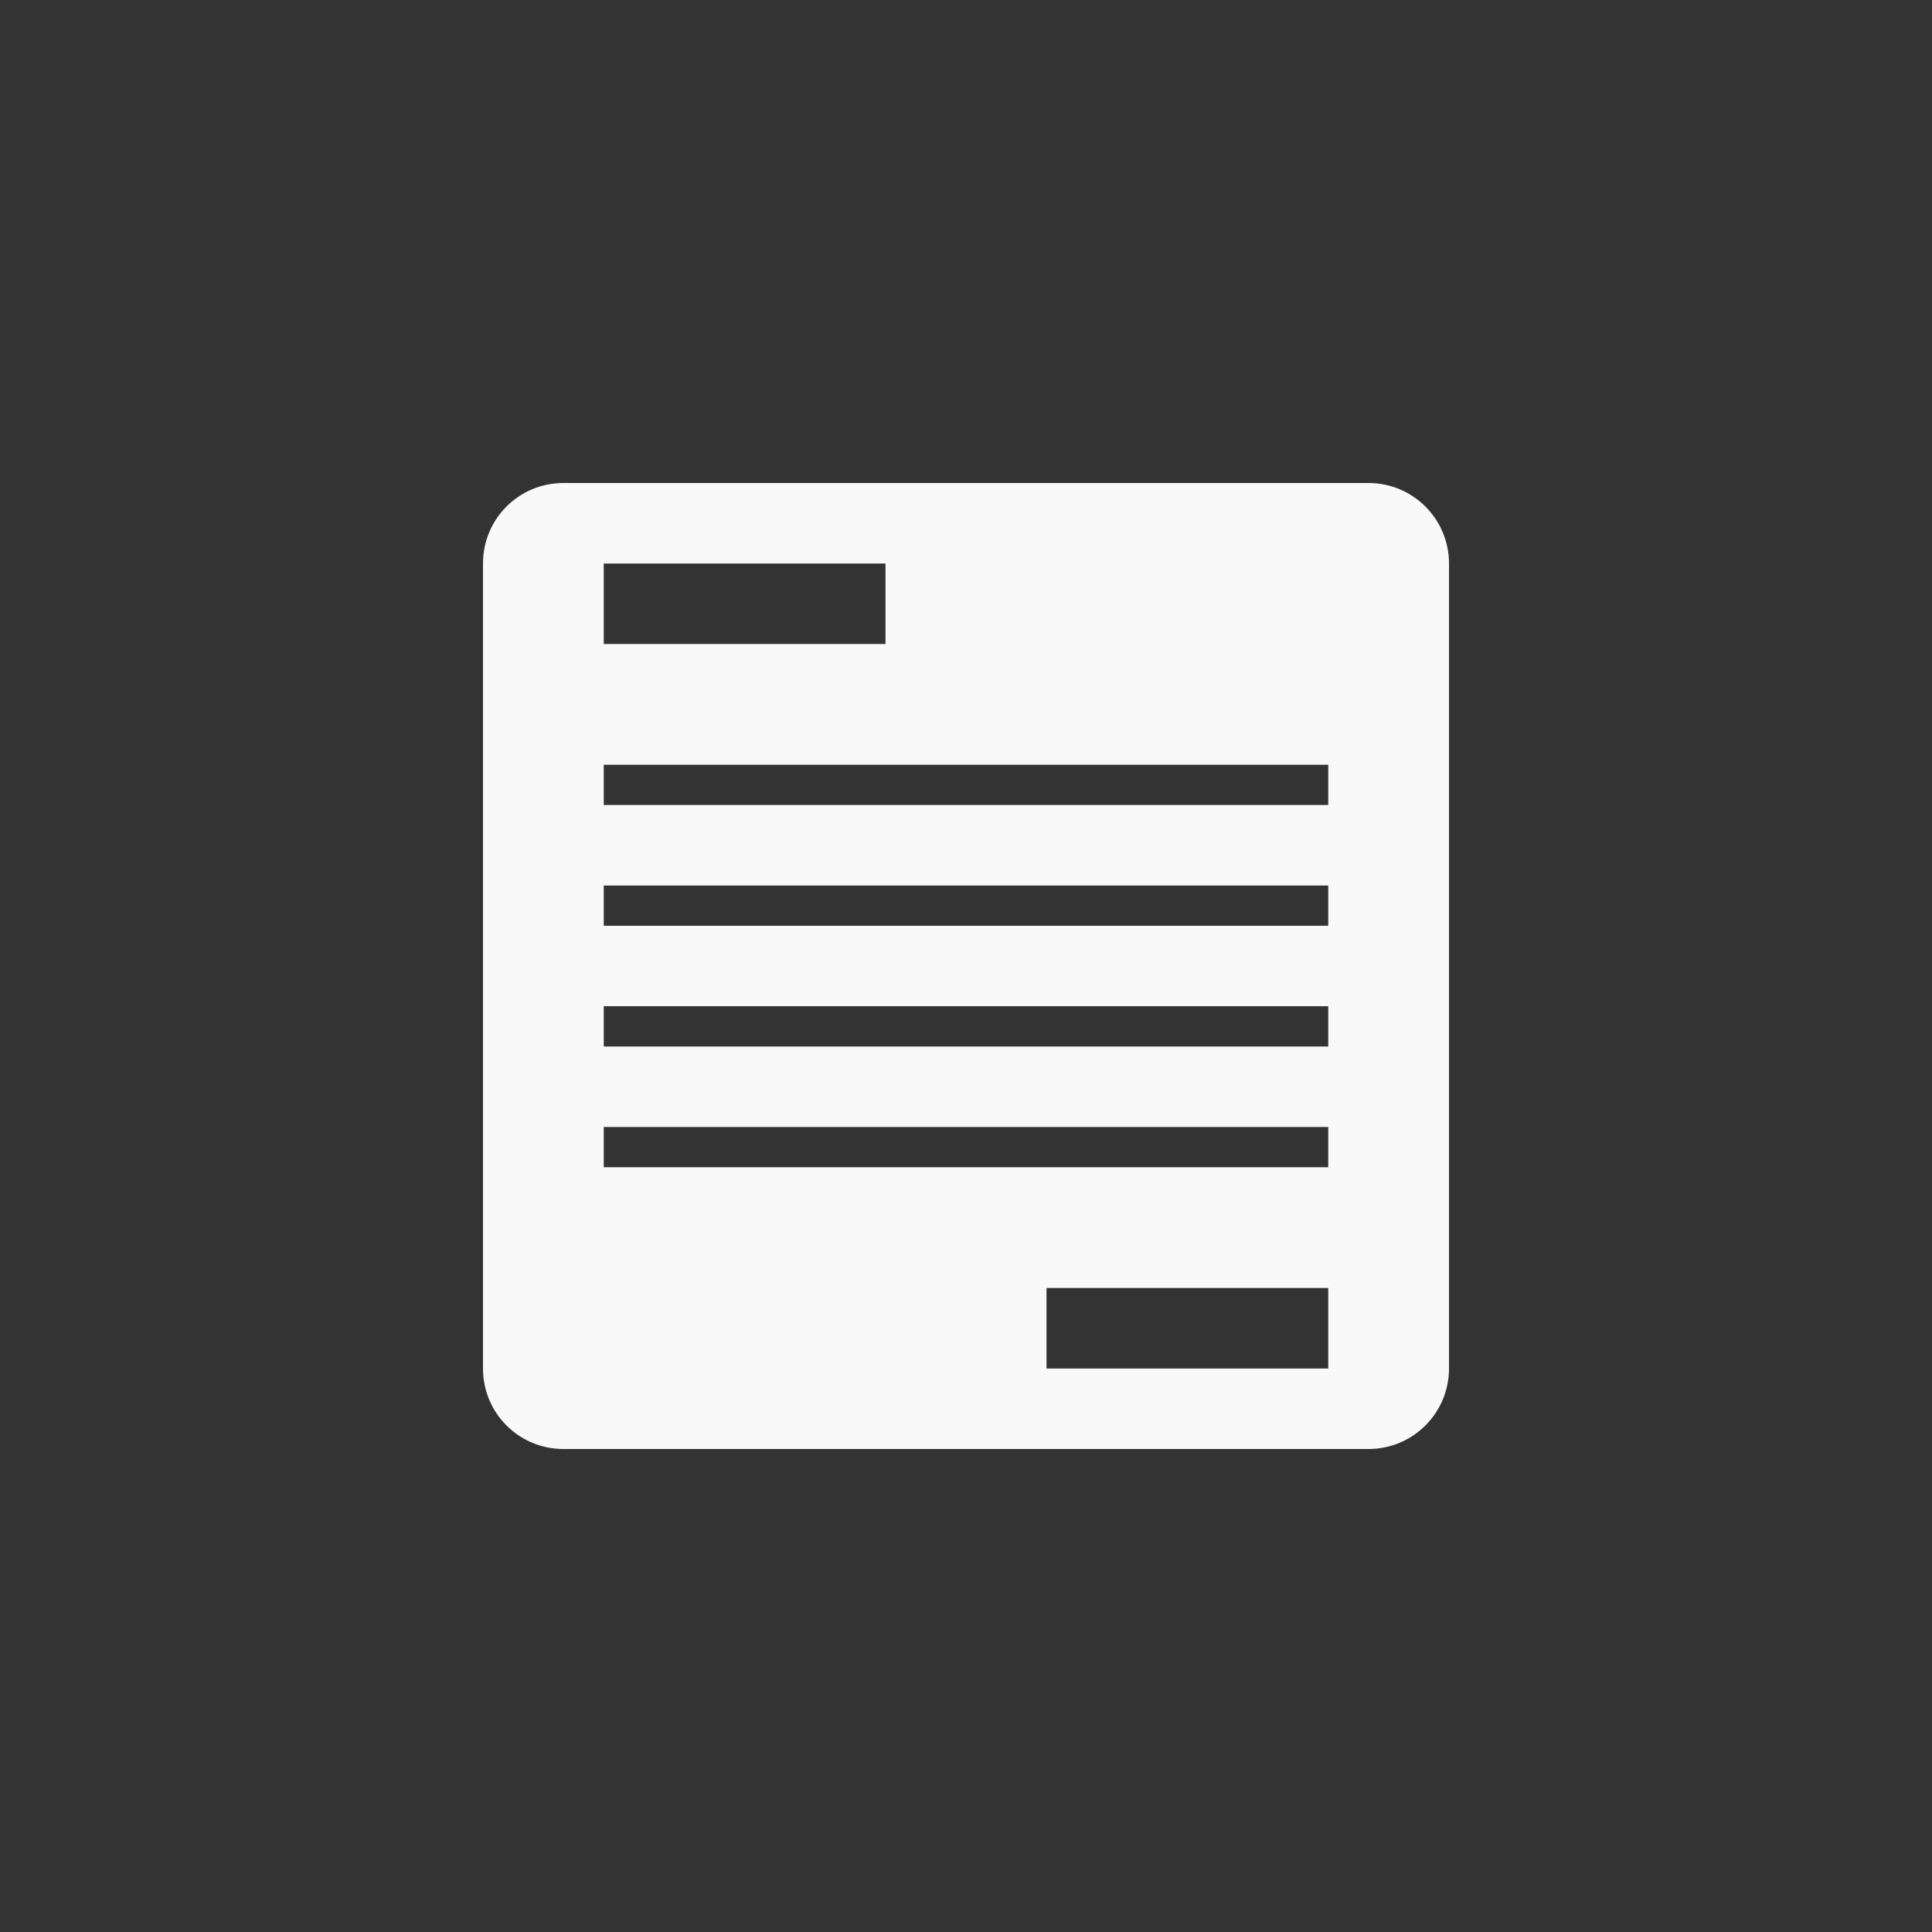 <!-- color: #41afd2 --><svg xmlns="http://www.w3.org/2000/svg" viewBox="0 0 48 48"><rect x="0" y="0" width="48" height="48" fill="#333333" stroke="none"/><g><path d="m 14 12 c -1.109 0 -2 0.891 -2 2 l 0 20 c 0 1.109 0.891 2 2 2 l 20 0 c 1.105 0 2 -0.895 2 -2 l 0 -20 c 0 -1.105 -0.895 -2 -2 -2 m -19 2 l 7 0 l 0 2 l -7 0 m 0 3 l 18 0 l 0 1 l -18 0 m 0 2 l 18 0 l 0 1 l -18 0 m 0 2 l 18 0 l 0 1 l -18 0 m 0 2 l 18 0 l 0 1 l -18 0 m 11 3 l 7 0 l 0 2 l -7 0 m 0 -2" fill="#f9f9f9" stroke="none" fill-rule="nonzero" fill-opacity="1"/></g></svg>